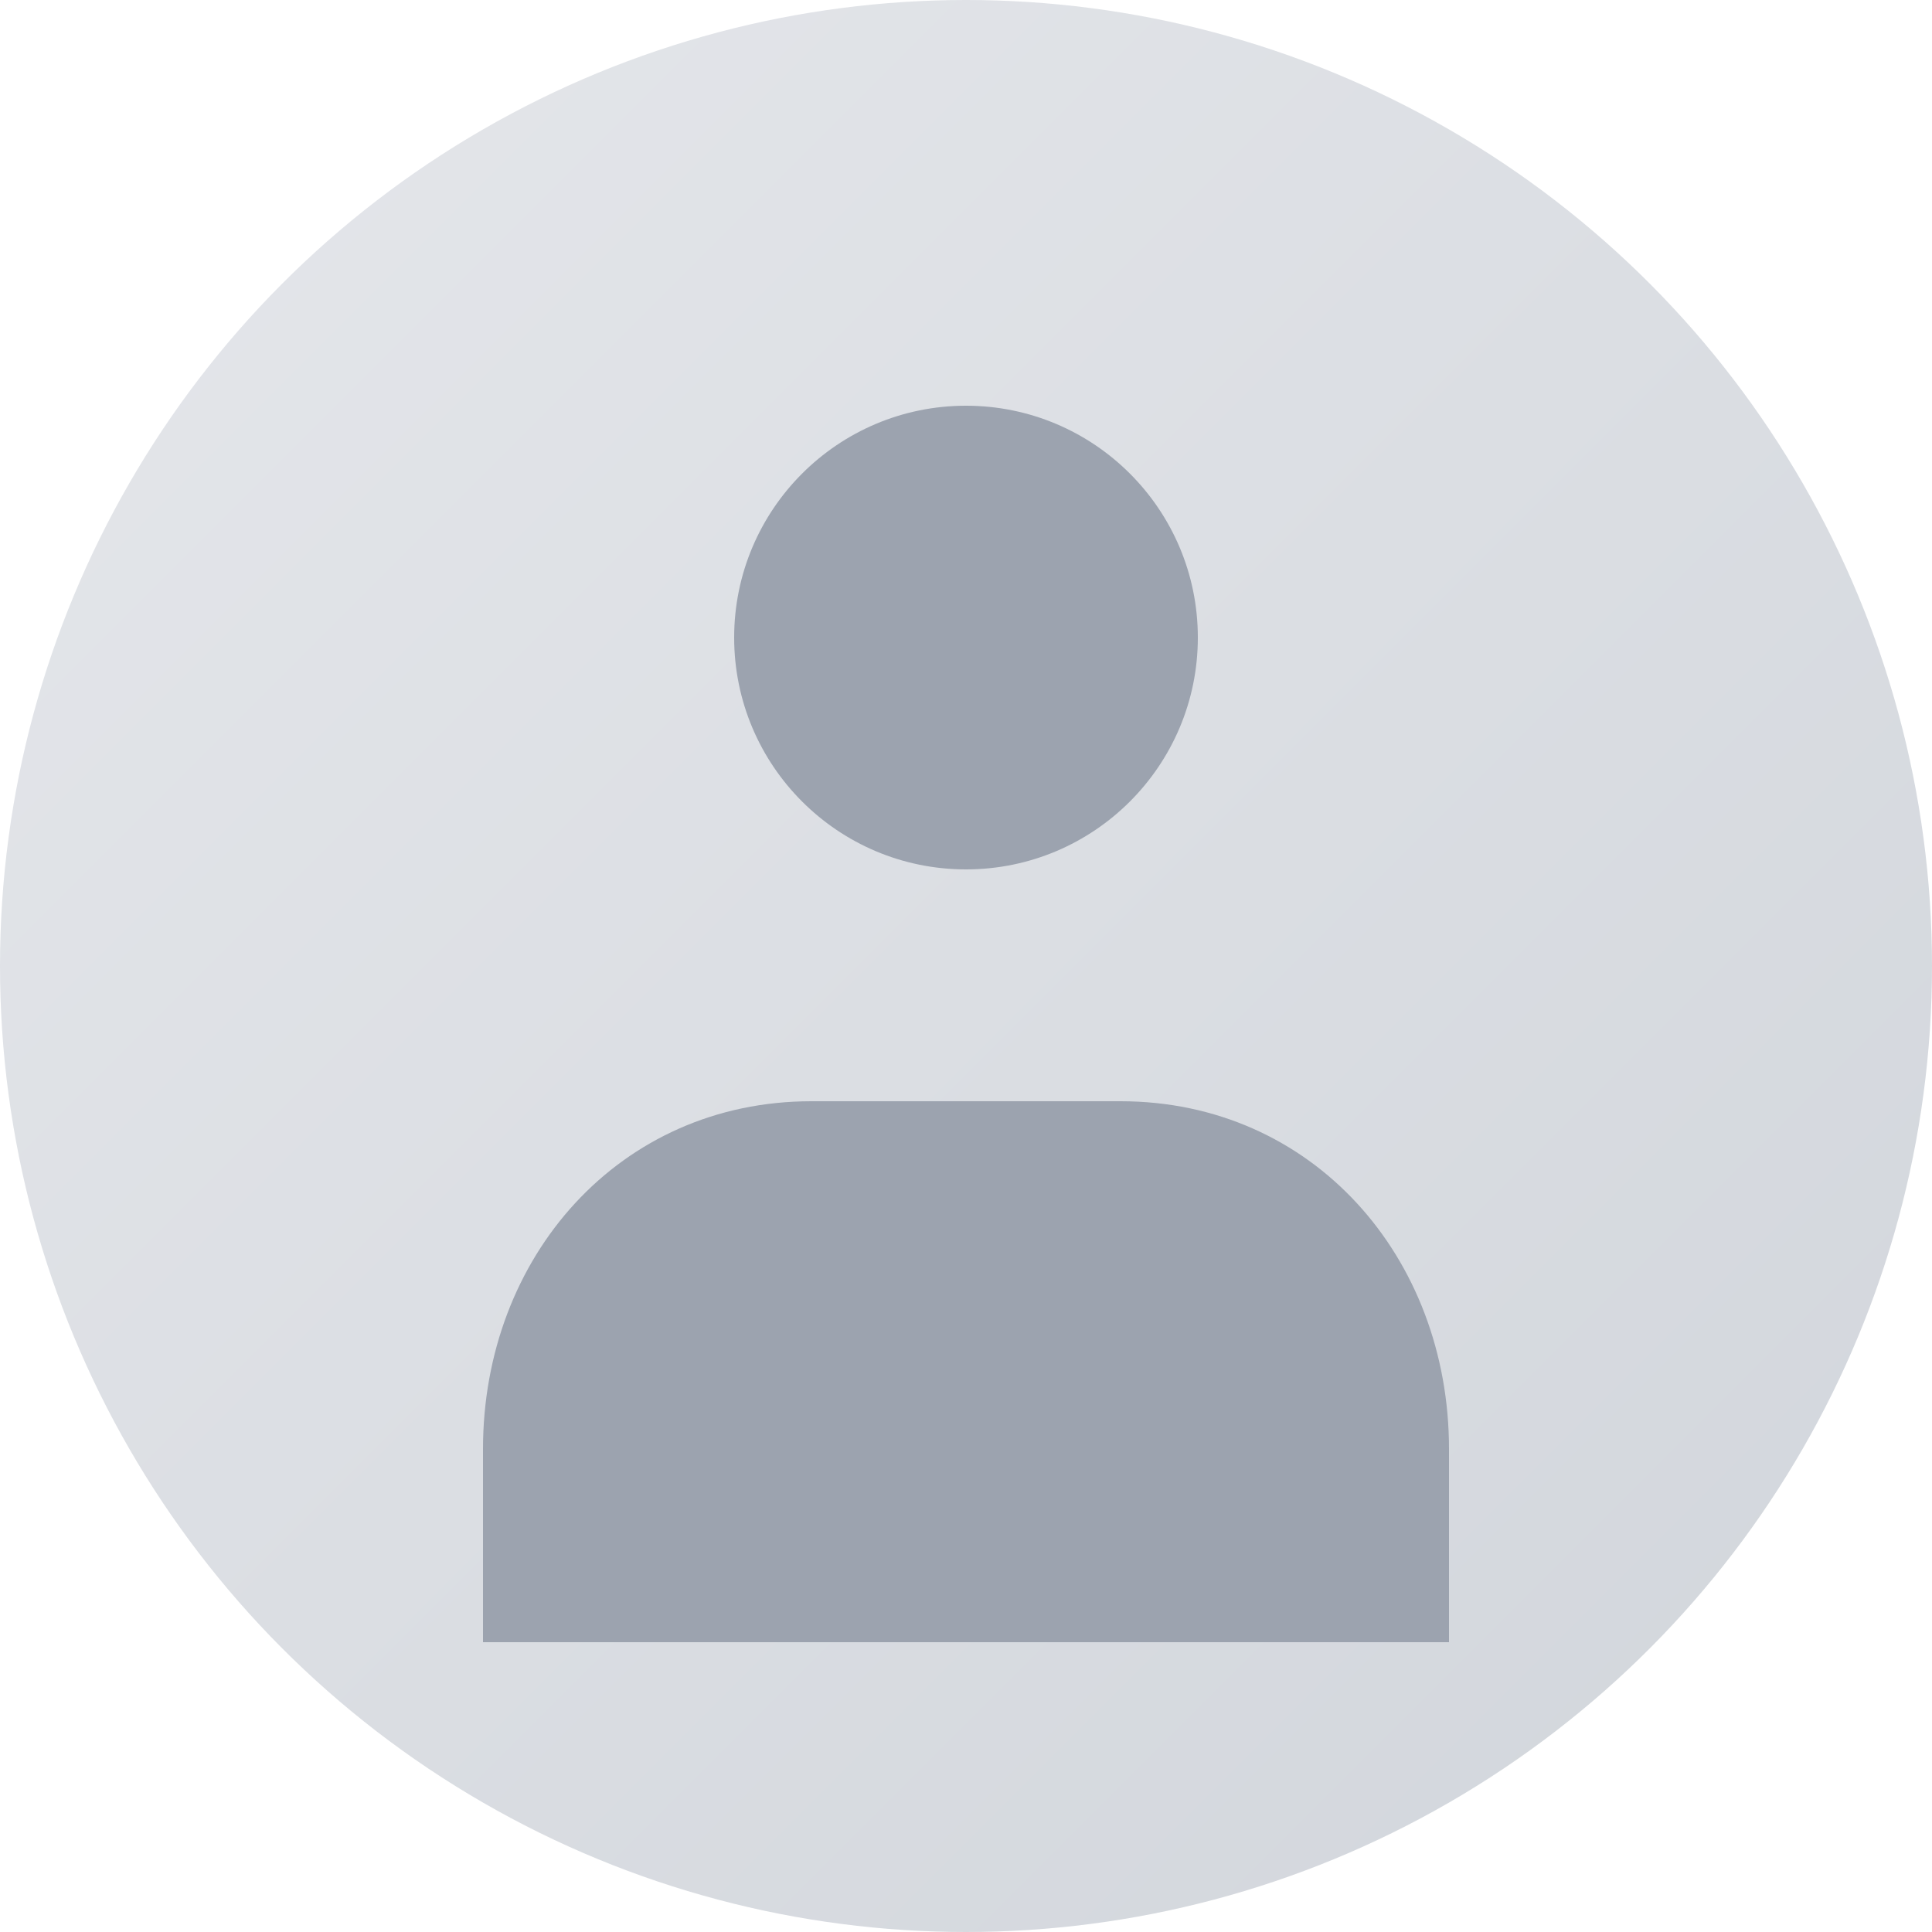 <svg width="100" height="100" viewBox="0 0 100 100" fill="none" xmlns="http://www.w3.org/2000/svg">
  <defs>
    <linearGradient id="avatarGradient" x1="0%" y1="0%" x2="100%" y2="100%">
      <stop offset="0%" style="stop-color:#E5E7EB;stop-opacity:1" />
      <stop offset="100%" style="stop-color:#D1D5DB;stop-opacity:1" />
    </linearGradient>
  </defs>
  
  <!-- Background Circle -->
  <circle cx="50" cy="50" r="50" fill="url(#avatarGradient)" />
  
  <!-- User Icon -->
  <path d="M50 45C56.627 45 62 39.627 62 33C62 26.373 56.627 21 50 21C43.373 21 38 26.373 38 33C38 39.627 43.373 45 50 45Z" fill="#9CA3AF" />
  <path d="M25 75C25 65.059 32.059 57 42 57H58C67.941 57 75 65.059 75 75V85H25V75Z" fill="#9CA3AF" />
</svg>